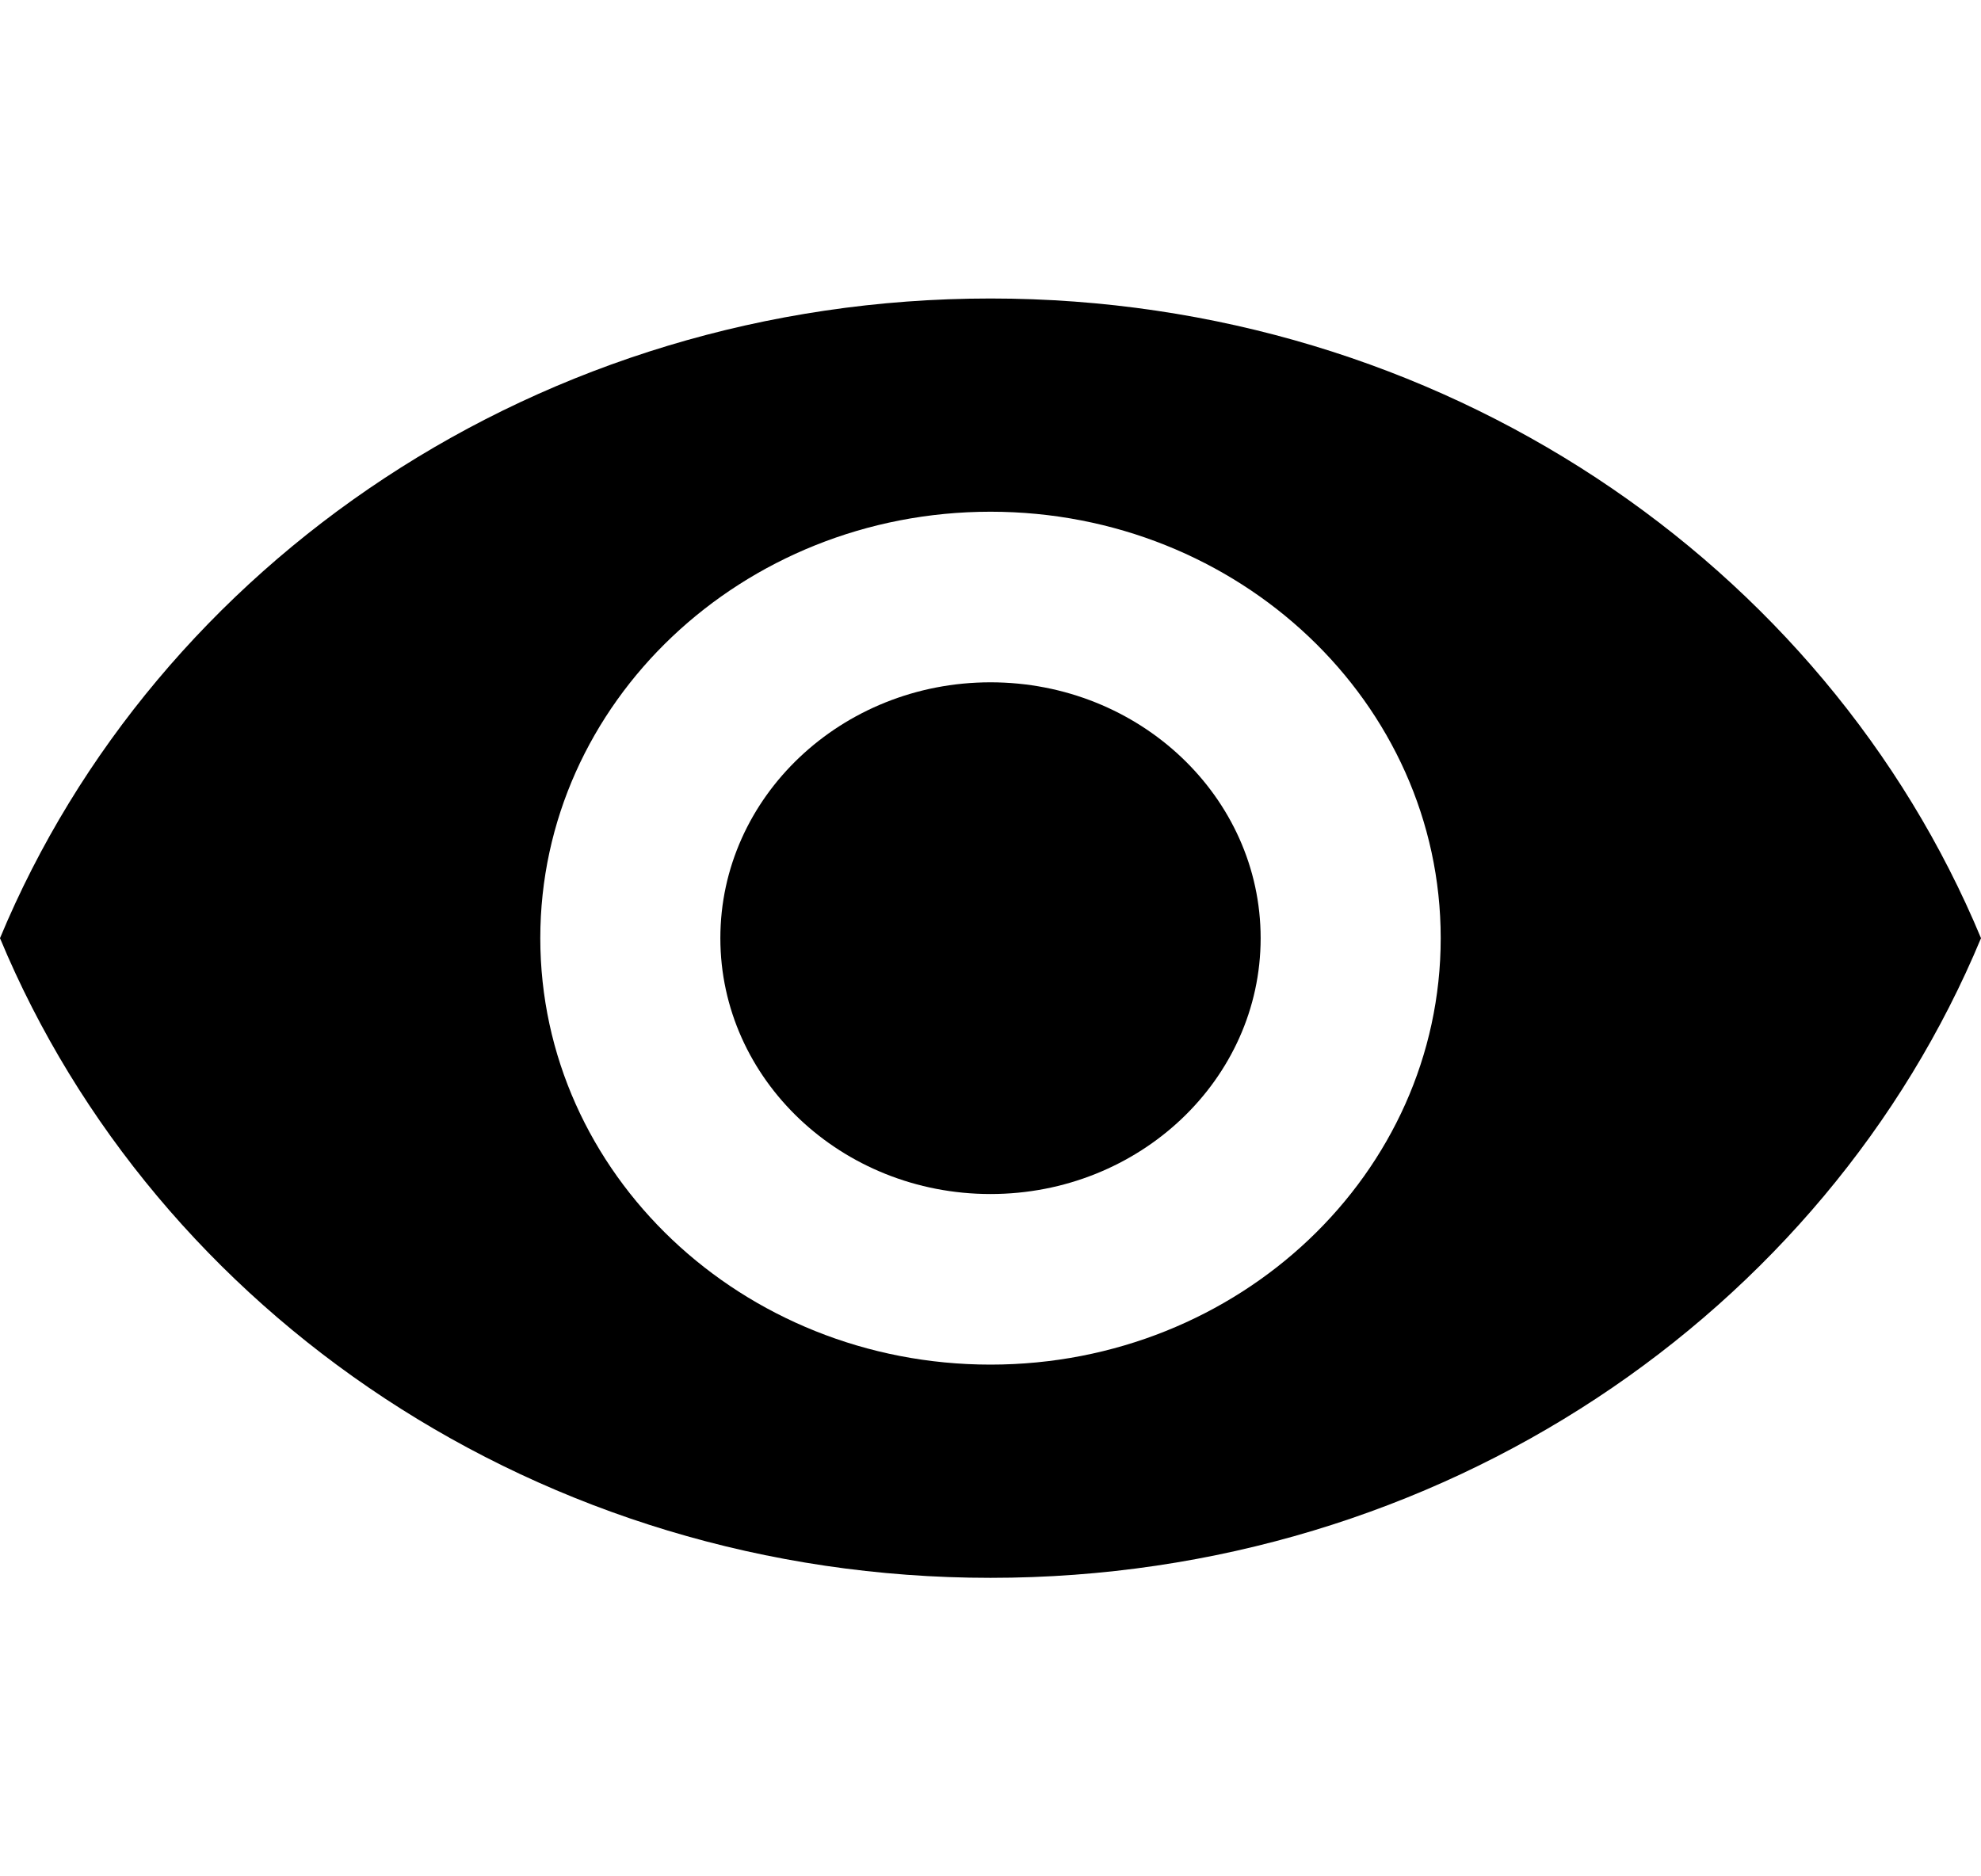 <svg width="38" height="36" viewBox="0 0 38 36" fill="none" xmlns="http://www.w3.org/2000/svg">
<g id="eye 1" clip-path="url(#clip0_12_61)">
<g id="Group">
<g id="Group_2">
<g id="Group_3">
<path id="Vector" d="M19 13.091C16.141 13.091 13.818 15.292 13.818 18C13.818 20.708 16.141 22.909 19 22.909C21.859 22.909 24.182 20.708 24.182 18C24.182 15.292 21.859 13.091 19 13.091Z" fill="black"/>
<path id="Vector_2" d="M19 5.727C10.364 5.727 2.988 10.816 0 18C2.988 25.184 10.364 30.273 19 30.273C27.645 30.273 35.012 25.184 38 18C35.012 10.816 27.645 5.727 19 5.727ZM19 26.182C14.233 26.182 10.364 22.516 10.364 18C10.364 13.484 14.233 9.818 19 9.818C23.767 9.818 27.636 13.484 27.636 18C27.636 22.516 23.767 26.182 19 26.182Z" fill="black"/>
</g>
</g>
</g>
</g>
<defs>
<clipPath id="clip0_12_61">
<rect width="38" height="36" fill="white"/>
</clipPath>
</defs>
</svg>

